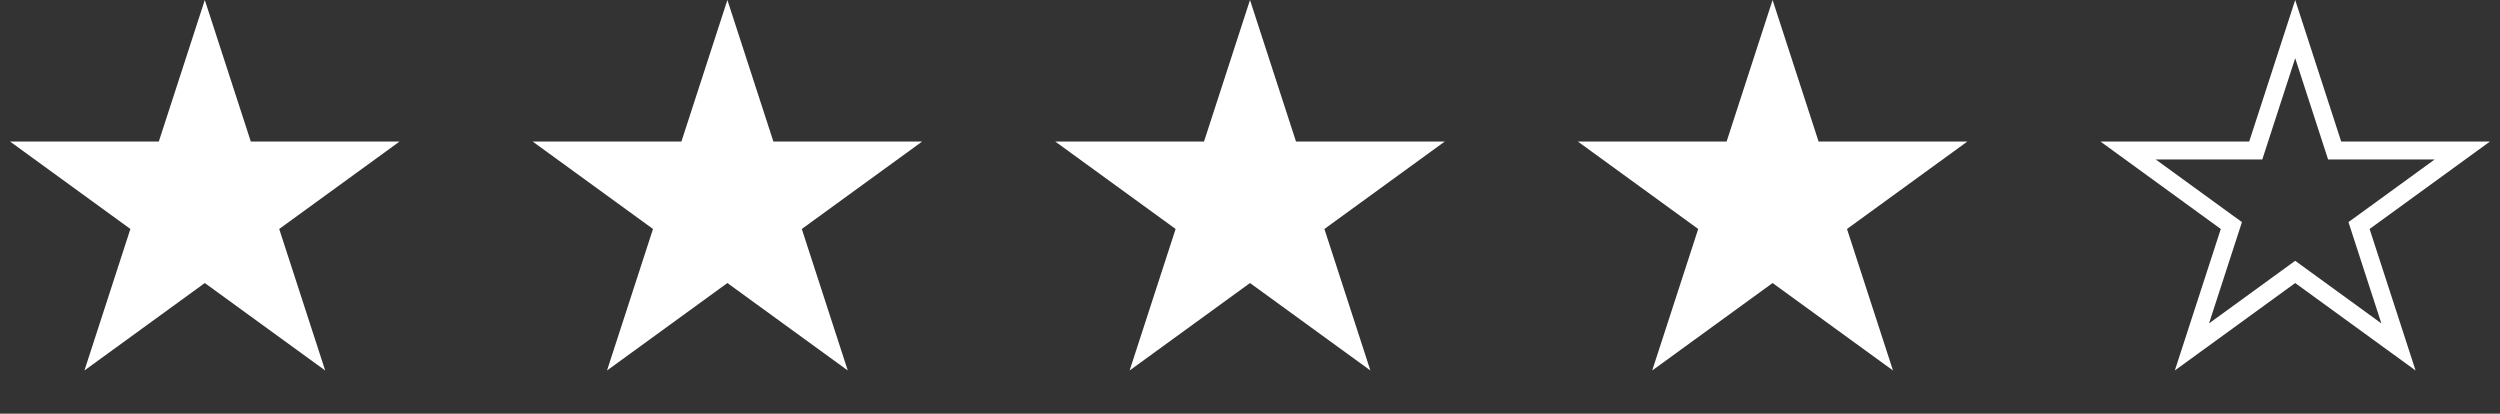 <svg width="139" height="23" viewBox="0 0 139 23" fill="none" xmlns="http://www.w3.org/2000/svg">
<rect x="0" y="0" width="139" height="23" fill="#333333" stroke="none"/>
<path d="M11.387 0L13.944 7.868H22.217L15.524 12.731L18.08 20.599L11.387 15.736L4.694 20.599L7.25 12.731L0.557 7.868H8.83L11.387 0Z" fill="white"/>
<path d="M40.443 0L43 7.868H51.273L44.58 12.731L47.136 20.599L40.443 15.736L33.75 20.599L36.307 12.731L29.614 7.868H37.887L40.443 0Z" fill="white"/>
<path d="M69.5 0L72.057 7.868H80.33L73.637 12.731L76.193 20.599L69.5 15.736L62.807 20.599L65.364 12.731L58.67 7.868H66.944L69.5 0Z" fill="white"/>
<path d="M98.556 0L101.113 7.868H109.386L102.693 12.731L105.25 20.599L98.556 15.736L91.863 20.599L94.42 12.731L87.727 7.868H96L98.556 0Z" fill="white"/>
<path d="M127.613 1.618L129.694 8.023L129.806 8.368H130.17H136.904L131.456 12.327L131.162 12.54L131.274 12.886L133.355 19.29L127.907 15.332L127.613 15.118L127.319 15.332L121.871 19.29L123.952 12.886L124.064 12.54L123.77 12.327L118.322 8.368H125.057H125.42L125.532 8.023L127.613 1.618Z" stroke="white"/>
</svg>
